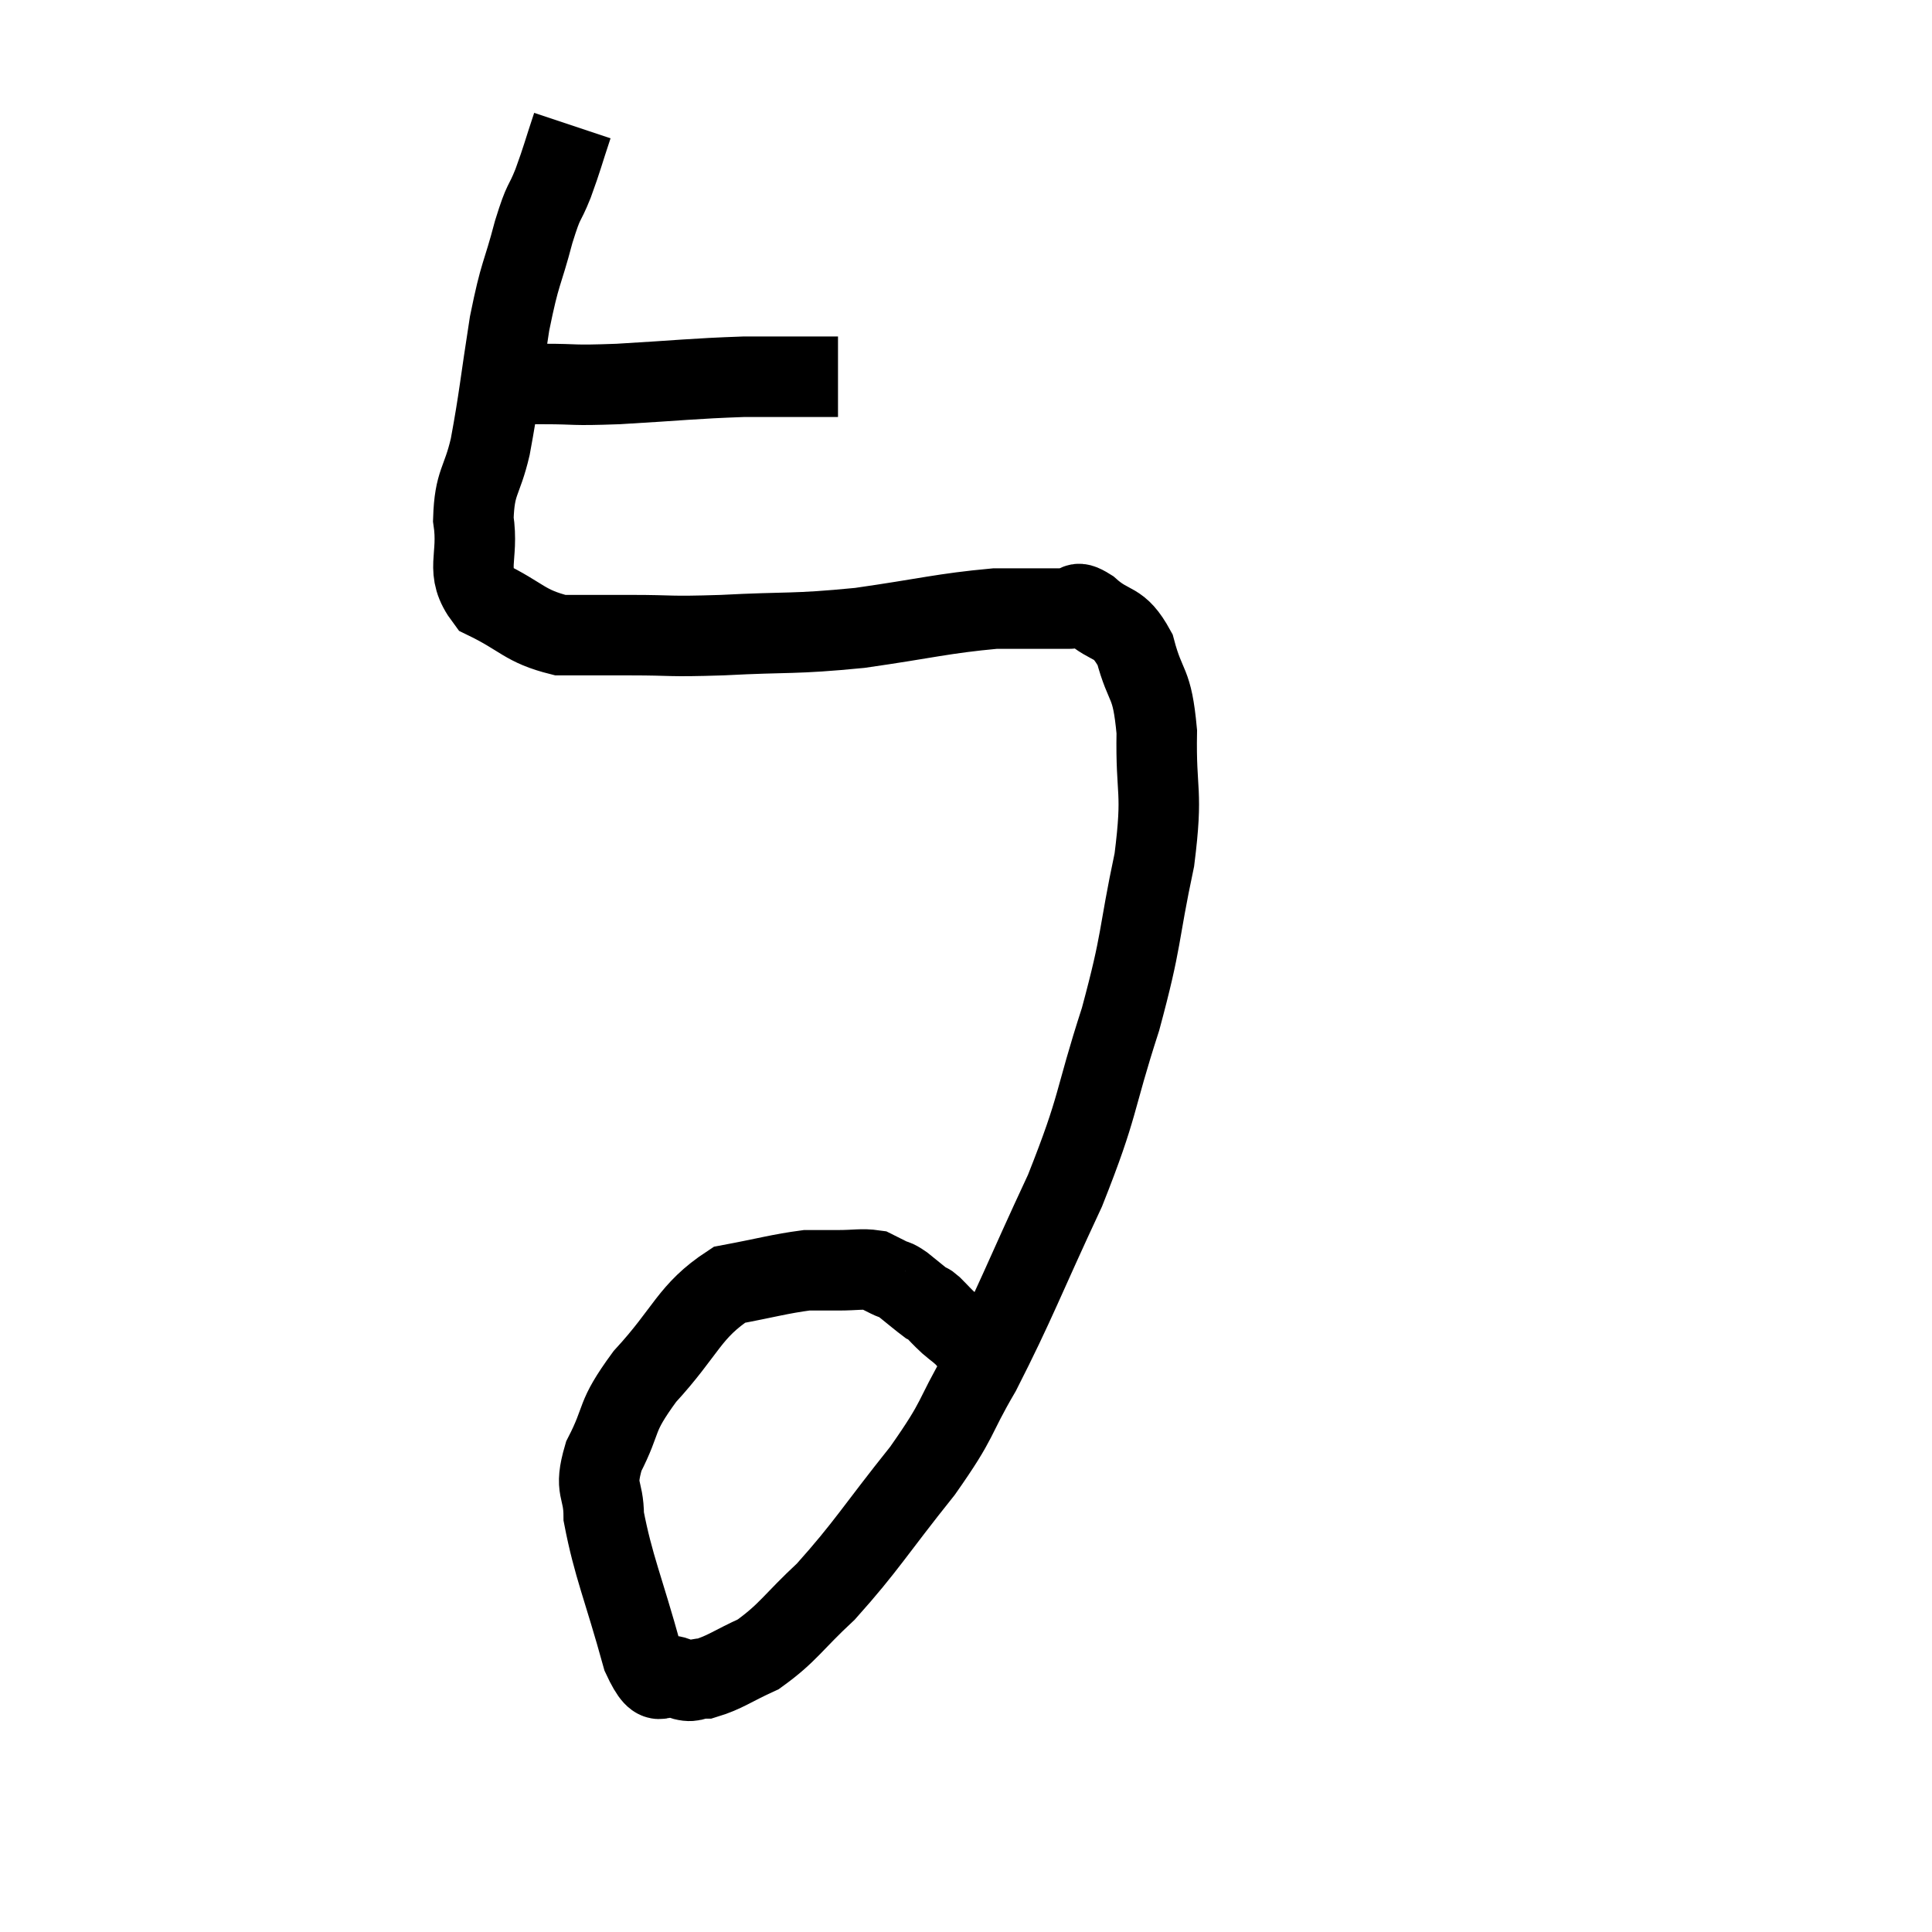 <svg width="48" height="48" viewBox="0 0 48 48" xmlns="http://www.w3.org/2000/svg"><path d="M 12.06 9.54 C 12.78 9.54, 12.675 9.54, 13.5 9.54 C 14.43 9.54, 14.115 9.585, 15.36 9.54 C 16.92 9.45, 17.19 9.405, 18.48 9.36 C 19.5 9.36, 19.935 9.36, 20.52 9.36 C 20.67 9.36, 20.745 9.36, 20.82 9.36 L 20.82 9.36" fill="none" stroke="black" stroke-width="2"></path><path d="M 14.22 3.12 C 13.98 3.84, 13.98 3.9, 13.74 4.56 C 13.5 5.16, 13.53 4.89, 13.26 5.76 C 12.96 6.9, 12.93 6.705, 12.66 8.04 C 12.42 9.57, 12.405 9.885, 12.18 11.1 C 11.97 12, 11.79 11.955, 11.76 12.9 C 11.91 13.89, 11.52 14.16, 12.06 14.88 C 12.99 15.33, 13.02 15.555, 13.92 15.78 C 14.79 15.78, 14.655 15.78, 15.66 15.78 C 16.8 15.78, 16.515 15.825, 17.94 15.78 C 19.65 15.69, 19.665 15.765, 21.36 15.6 C 23.04 15.36, 23.415 15.24, 24.72 15.12 C 25.65 15.12, 25.995 15.12, 26.58 15.12 C 26.82 15.12, 26.655 14.865, 27.06 15.12 C 27.63 15.63, 27.78 15.375, 28.2 16.14 C 28.47 17.16, 28.62 16.875, 28.74 18.18 C 28.71 19.77, 28.905 19.575, 28.68 21.36 C 28.26 23.34, 28.395 23.265, 27.84 25.32 C 27.15 27.45, 27.33 27.39, 26.46 29.58 C 25.41 31.83, 25.245 32.34, 24.36 34.08 C 23.64 35.31, 23.88 35.175, 22.92 36.54 C 21.72 38.04, 21.54 38.4, 20.52 39.54 C 19.68 40.32, 19.59 40.56, 18.84 41.1 C 18.18 41.4, 18.015 41.55, 17.52 41.7 C 17.19 41.7, 17.25 41.835, 16.86 41.7 C 16.41 41.43, 16.425 42.165, 15.96 41.16 C 15.48 39.42, 15.24 38.925, 15 37.68 C 15 36.93, 14.745 37.05, 15 36.18 C 15.51 35.19, 15.24 35.265, 16.02 34.2 C 17.07 33.06, 17.115 32.58, 18.12 31.92 C 19.08 31.74, 19.365 31.65, 20.04 31.56 C 20.43 31.56, 20.4 31.56, 20.82 31.56 C 21.27 31.56, 21.405 31.515, 21.72 31.56 C 21.9 31.65, 21.9 31.65, 22.08 31.74 C 22.26 31.83, 22.2 31.755, 22.44 31.92 C 22.74 32.16, 22.86 32.265, 23.04 32.4 C 23.1 32.43, 23.025 32.34, 23.16 32.46 C 23.37 32.67, 23.37 32.685, 23.58 32.88 C 23.79 33.06, 23.82 33.06, 24 33.24 C 24.15 33.42, 24.165 33.45, 24.3 33.6 C 24.42 33.72, 24.48 33.78, 24.54 33.84 L 24.54 33.84" fill="none" stroke="black" stroke-width="2"></path></svg>